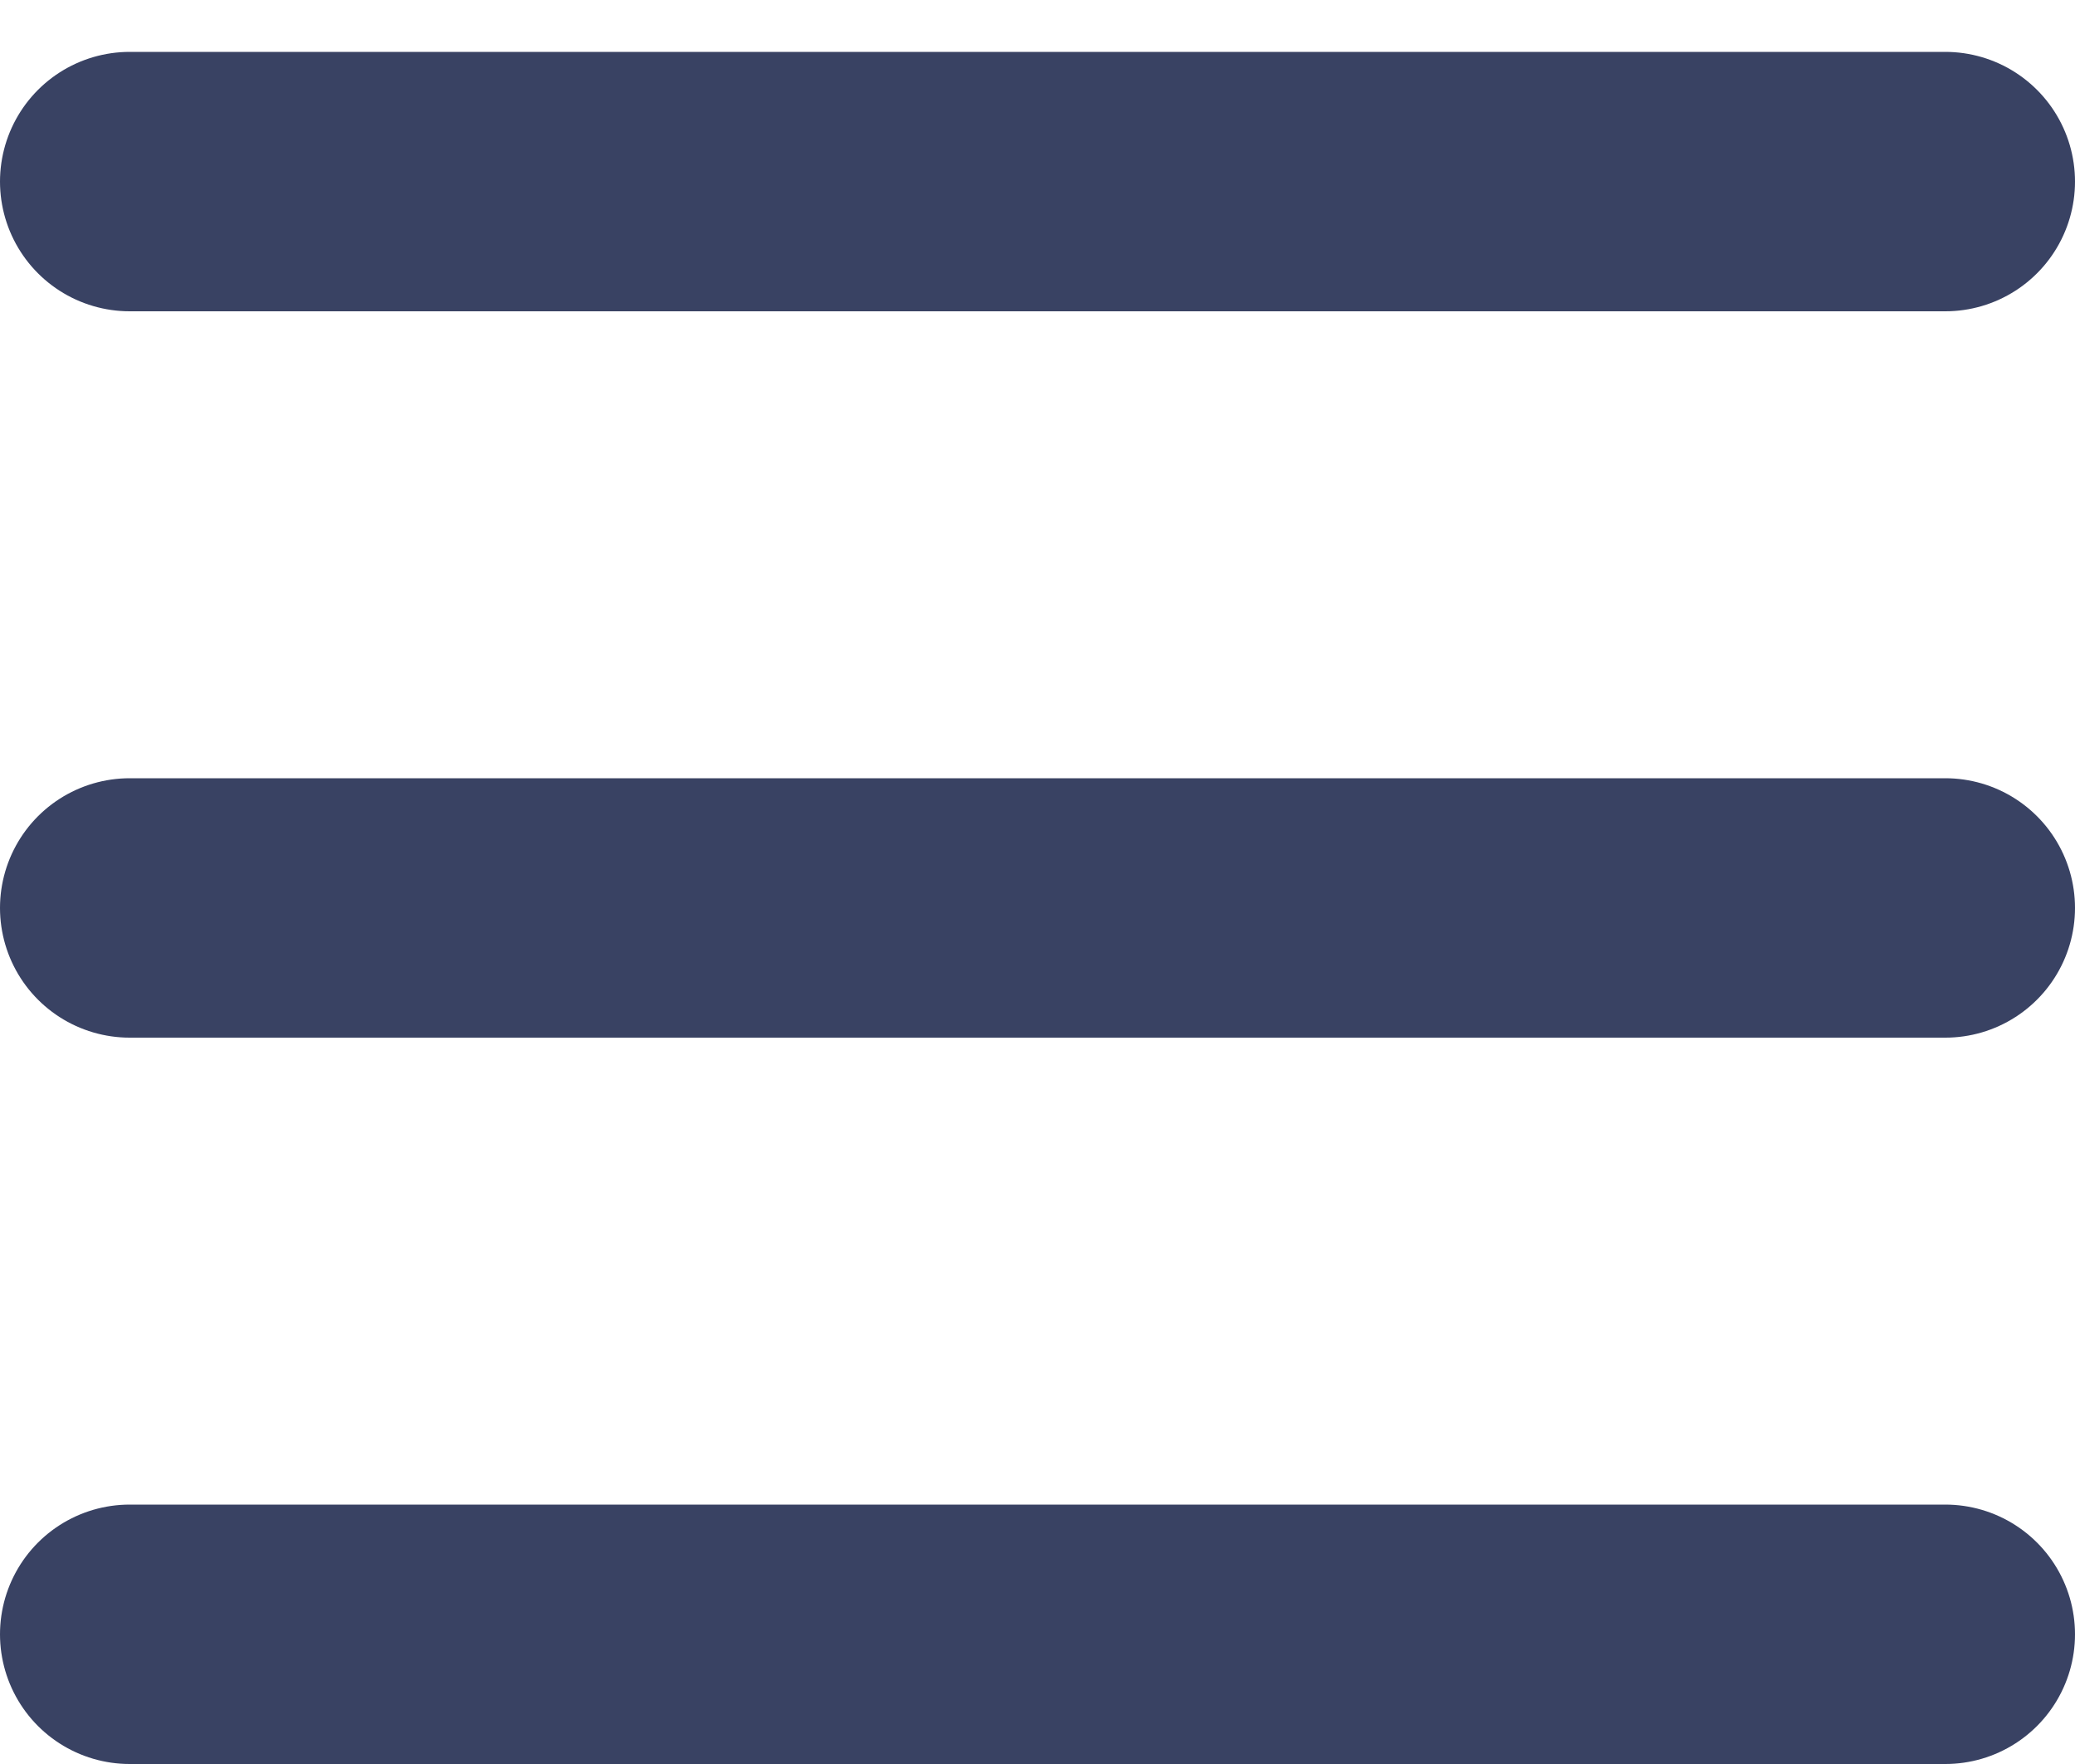 <svg width="20" height="17" viewBox="0 0 20 17" fill="none" xmlns="http://www.w3.org/2000/svg">
<line x1="1.25" y1="1.75" x2="18.75" y2="1.75" stroke="#394263" stroke-width="2.5" stroke-linecap="round"/>
<line x1="1.25" y1="8.75" x2="18.75" y2="8.75" stroke="#394263" stroke-width="2.5" stroke-linecap="round"/>
<line x1="1.25" y1="15.75" x2="18.75" y2="15.75" stroke="#394263" stroke-width="2.5" stroke-linecap="round"/>
</svg>
